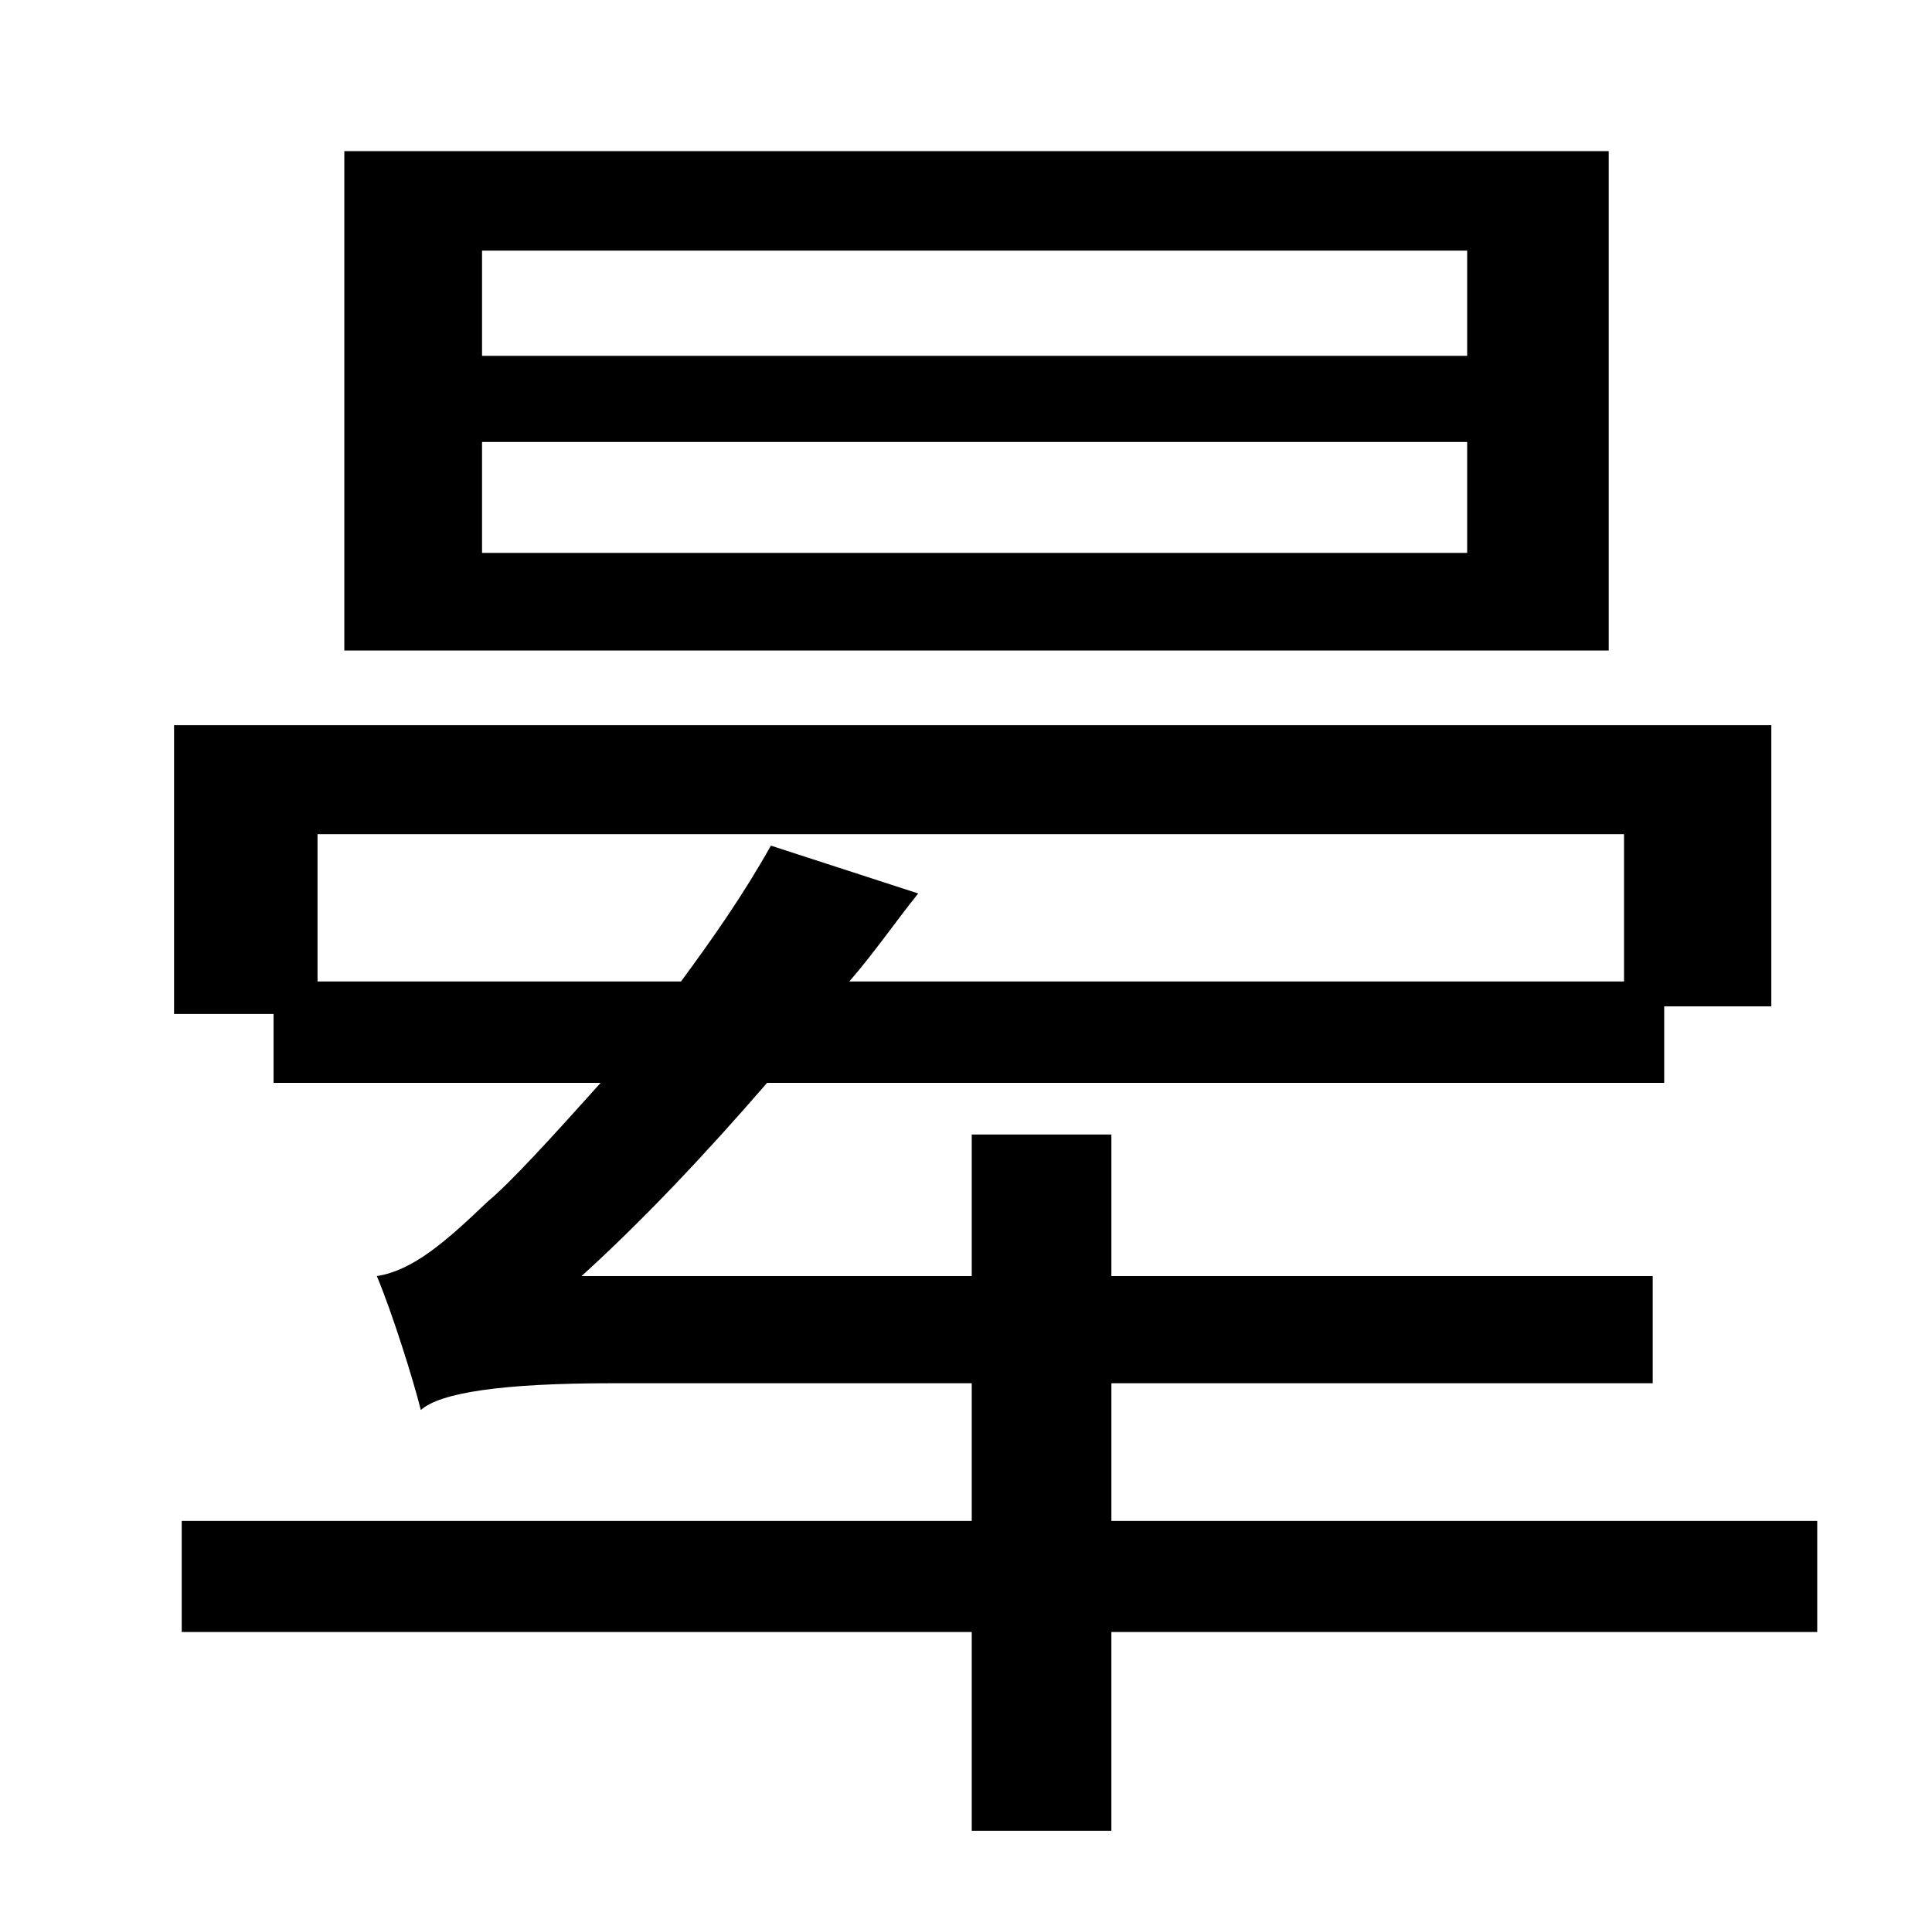 <?xml version="1.0" standalone="no"?>
<!DOCTYPE svg PUBLIC "-//W3C//DTD SVG 1.1//EN" "http://www.w3.org/Graphics/SVG/1.1/DTD/svg11.dtd" >
<svg xmlns="http://www.w3.org/2000/svg" xmlns:xlink="http://www.w3.org/1999/xlink" version="1.1" viewBox="-10 0 1010 1000">
   <path fill="currentColor"
d="M757 186v-55h-515v55h515zM757 289v-58h-515v58h515zM831 79v261h-661v-261h661zM156 513h190c17 -23 33 -46 47 -71l77 25c-12 15 -23 31 -36 46h405v-77h-683v77zM940 795v58h-369v104h-73v-104h-413v-58h413v-72h-188c-58 0 -90 5 -100 14c-4 -16 -15 -51 -23 -70
c19 -3 36 -18 58 -39c12 -10 33 -33 59 -62h-171v-36h-52v-151h835v147h-56v40h-469c-32 37 -65 72 -97 101h204v-74h73v74h283v56h-283v72h369z" />
</svg>

